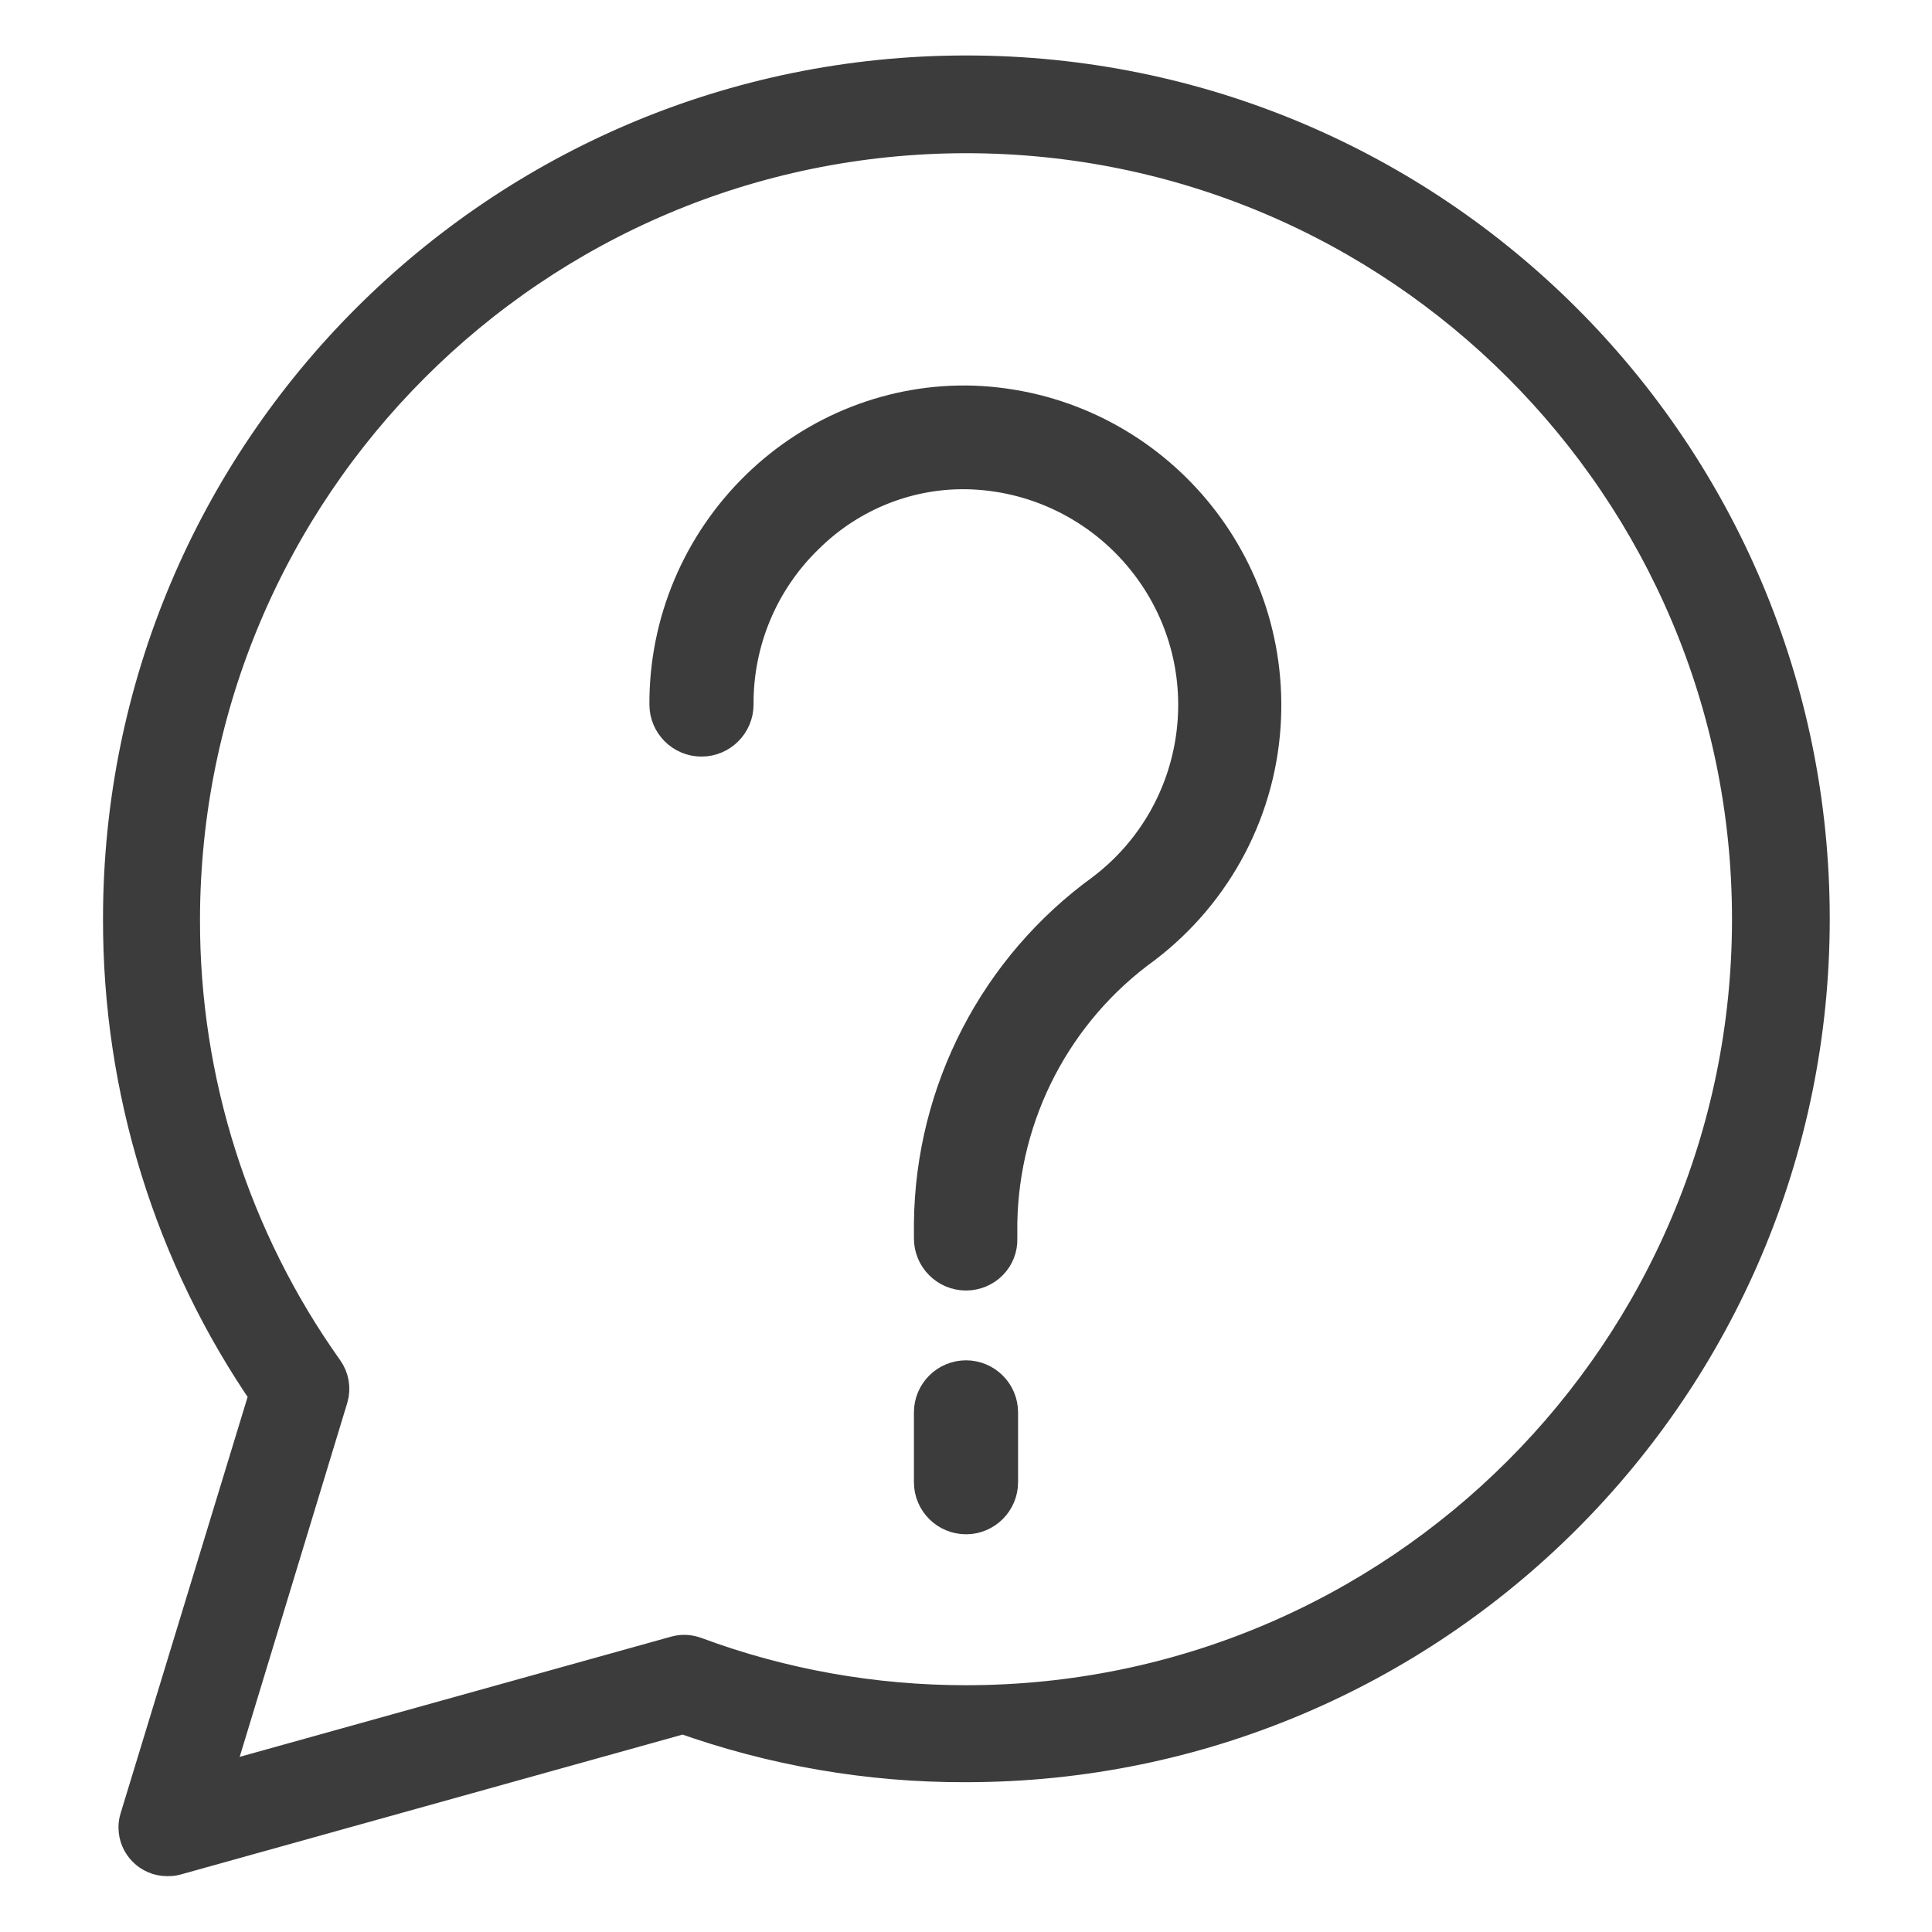 <?xml version="1.0" encoding="utf-8"?>
<!-- Generator: Adobe Illustrator 24.1.2, SVG Export Plug-In . SVG Version: 6.00 Build 0)  -->
<svg version="1.1" id="Icons" xmlns="http://www.w3.org/2000/svg" xmlns:xlink="http://www.w3.org/1999/xlink" x="0px" y="0px"
	 viewBox="0 0 512 512" style="enable-background:new 0 0 512 512;" xml:space="preserve">
<style type="text/css">
	.st0{fill:#3C3C3C;stroke:#3C3C3C;stroke-width:12;stroke-miterlimit:10;}
</style>
<path class="st0" d="M44.3,491.2c-3.8,0-6.9-3.1-6.9-6.9c0-0.7,0.1-1.4,0.3-2l34.5-113.1c-25.5-36.9-39-80.8-38.9-125.7
	c0-123,99.7-222.8,222.8-222.8s222.8,99.7,222.8,222.8S379,466.3,256,466.3l0,0c-25.5,0.1-50.9-4.3-74.9-12.9L46.2,491
	C45.5,491.2,44.9,491.2,44.3,491.2z M256,34.6c-115.3,0.1-208.8,93.6-209,209c-0.1,43.2,13.3,85.3,38.3,120.4c1.2,1.7,1.6,4,1,6
	L54.6,474.3l124.9-34.8c1.4-0.4,2.9-0.3,4.3,0.2c23.1,8.6,47.6,12.9,72.2,12.9c115.4,0,209-93.6,209-209S371.4,34.6,256,34.6z"/>
<path class="st0" d="M256,336c-4.3,0-7.8-3.5-7.8-7.8v-4.1c0.4-34.5,17.1-66.7,45-86.9c27.8-21.1,33.3-60.7,12.2-88.5
	c-11.4-15-28.8-24.2-47.7-25c-16.7-0.7-33,5.7-44.9,17.5c-12.3,11.9-19.2,28.3-19.1,45.5c0,4.3-3.5,7.8-7.8,7.8
	c-4.3,0-7.8-3.5-7.8-7.8c-0.1-21.3,8.5-41.7,23.8-56.6c15-14.6,35.2-22.6,56.1-21.9c43.4,1.7,77.2,38.3,75.5,81.8
	c-0.9,23.5-12.3,45.3-31,59.6c-24,17.3-38.4,44.9-38.9,74.5v4.1C263.8,332.5,260.3,336,256,336z"/>
<path class="st0" d="M256,400.6c-4.3,0-7.8-3.5-7.8-7.8v-18.5c0-4.3,3.5-7.8,7.8-7.8c4.3,0,7.8,3.5,7.8,7.8v18.5
	C263.8,397.1,260.3,400.6,256,400.6z"/>
</svg>
